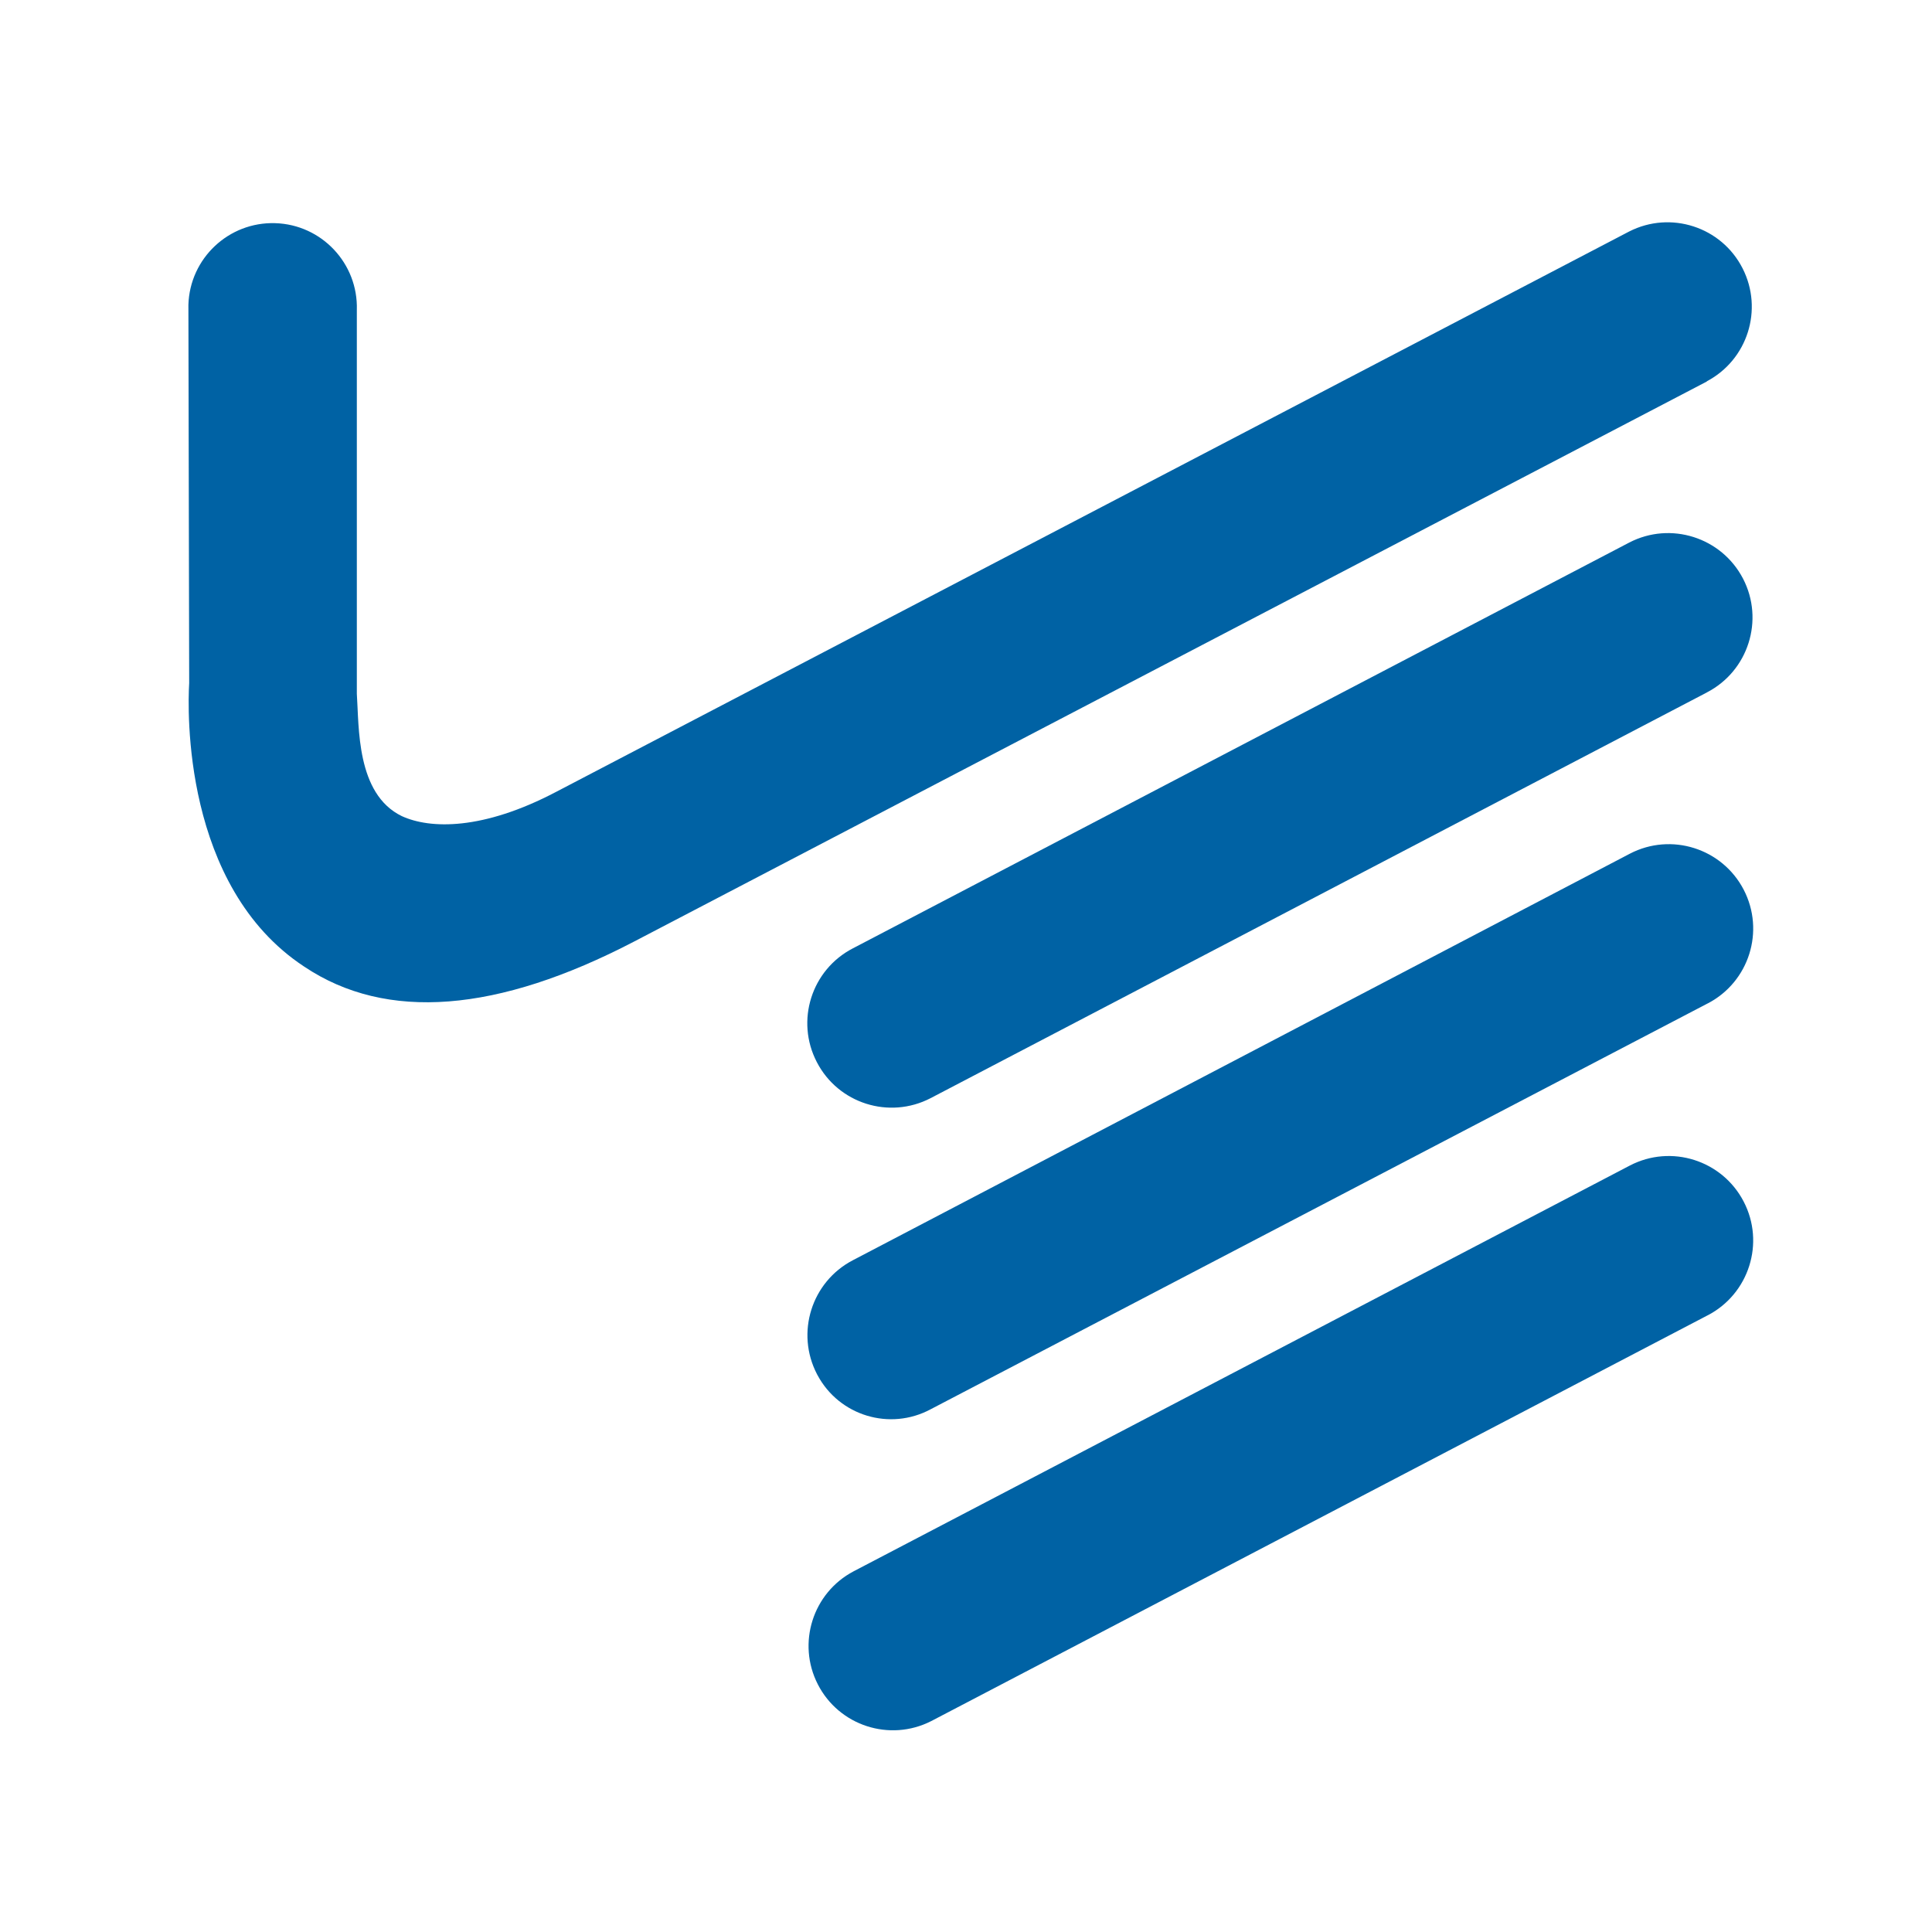 <?xml version="1.0" encoding="UTF-8" standalone="no"?>
<svg
   version="1.1"
   viewBox="0 0 220 220"
   id="svg8"
   sodipodi:docname="icon.svg"
   width="220"
   height="220"
   inkscape:version="1.4 (86a8ad7, 2024-10-11)"
   xmlns:inkscape="http://www.inkscape.org/namespaces/inkscape"
   xmlns:sodipodi="http://sodipodi.sourceforge.net/DTD/sodipodi-0.dtd"
   xmlns="http://www.w3.org/2000/svg"
   xmlns:svg="http://www.w3.org/2000/svg">
  <sodipodi:namedview
     id="namedview8"
     pagecolor="#ffffff"
     bordercolor="#000000"
     borderopacity="0.25"
     inkscape:showpageshadow="2"
     inkscape:pageopacity="0.0"
     inkscape:pagecheckerboard="true"
     inkscape:deskcolor="#d1d1d1"
     inkscape:zoom="2.055"
     inkscape:cx="287.59124"
     inkscape:cy="86.374696"
     inkscape:window-width="2880"
     inkscape:window-height="1514"
     inkscape:window-x="2869"
     inkscape:window-y="-11"
     inkscape:window-maximized="1"
     inkscape:current-layer="svg8"
     showgrid="false" />
  <defs
     id="defs1">
    <style
       id="style1">
      .cls-1 {
        fill: #0062a4;
      }

      .cls-2 {
        fill: #fff;
      }

      .cls-3 {
        fill: #1f4578;
      }

      .cls-4 {
        fill: #12100b;
      }
    </style>
  </defs>
  <!-- Generator: Adobe Illustrator 28.7.3, SVG Export Plug-In . SVG Version: 1.2.0 Build 164)  -->
  <g
     id="g1"
     transform="translate(10)">
    <path
       class="cls-1"
       d="m 184.363,78.852 v 0 l -88.4,46.2 c -4.71,2.44 -10.51,0.61 -12.95,-4.11 -2.45,-4.71 -0.61,-10.51 4.1,-12.95 l 88.41,-46.21 c 4.71,-2.44 10.51,-0.6 12.96,4.11 2.44,4.71 0.6,10.51 -4.11,12.95"
       id="path1" />
    <path
       class="cls-1"
       d="m 184.453,114.262 v 0 l -88.49,46.22 c -4.63,2.48 -10.39,0.74 -12.87,-3.89 -0.02,-0.04 -0.04,-0.07 -0.06,-0.11 -2.45,-4.71 -0.63,-10.51 4.07,-12.97 l 88.49,-46.3 c 4.71,-2.45 10.51,-0.61 12.96,4.09 2.45,4.71 0.62,10.51 -4.09,12.96 v 0 z"
       id="path2" />
    <path
       class="cls-1"
       d="m 184.463,149.772 v 0 l -88.42,46.21 c -4.73,2.41 -10.51,0.53 -12.92,-4.19 -2.39,-4.68 -0.57,-10.41 4.07,-12.86 l 88.4,-46.21 c 4.71,-2.45 10.51,-0.61 12.96,4.1 2.45,4.71 0.61,10.51 -4.1,12.96 z"
       id="path3" />
    <path
       class="cls-1"
       d="m 184.363,43.442 v 0 l -122.15,63.77 c -15.53,8.09 -28.2,9.14 -37.57,2.86 -13.88,-9.13 -13.28,-29.31 -13.1,-32.29 l -0.09,-43.07 c 0.16,-5.3 4.59,-9.46 9.88,-9.3 5.3,0.16 9.46,4.59 9.3,9.88 0,0.07 0,0.14 0,0.2 v 43.52 c 0.26,3.73 -0.09,11.39 5.12,13.92 3.21,1.47 9.2,1.65 17.61,-2.78 l 122.15,-63.79 c 4.73,-2.41 10.52,-0.53 12.92,4.2 2.38,4.68 0.57,10.41 -4.08,12.86 v 0 z"
       id="path4" />
  </g>
</svg>

